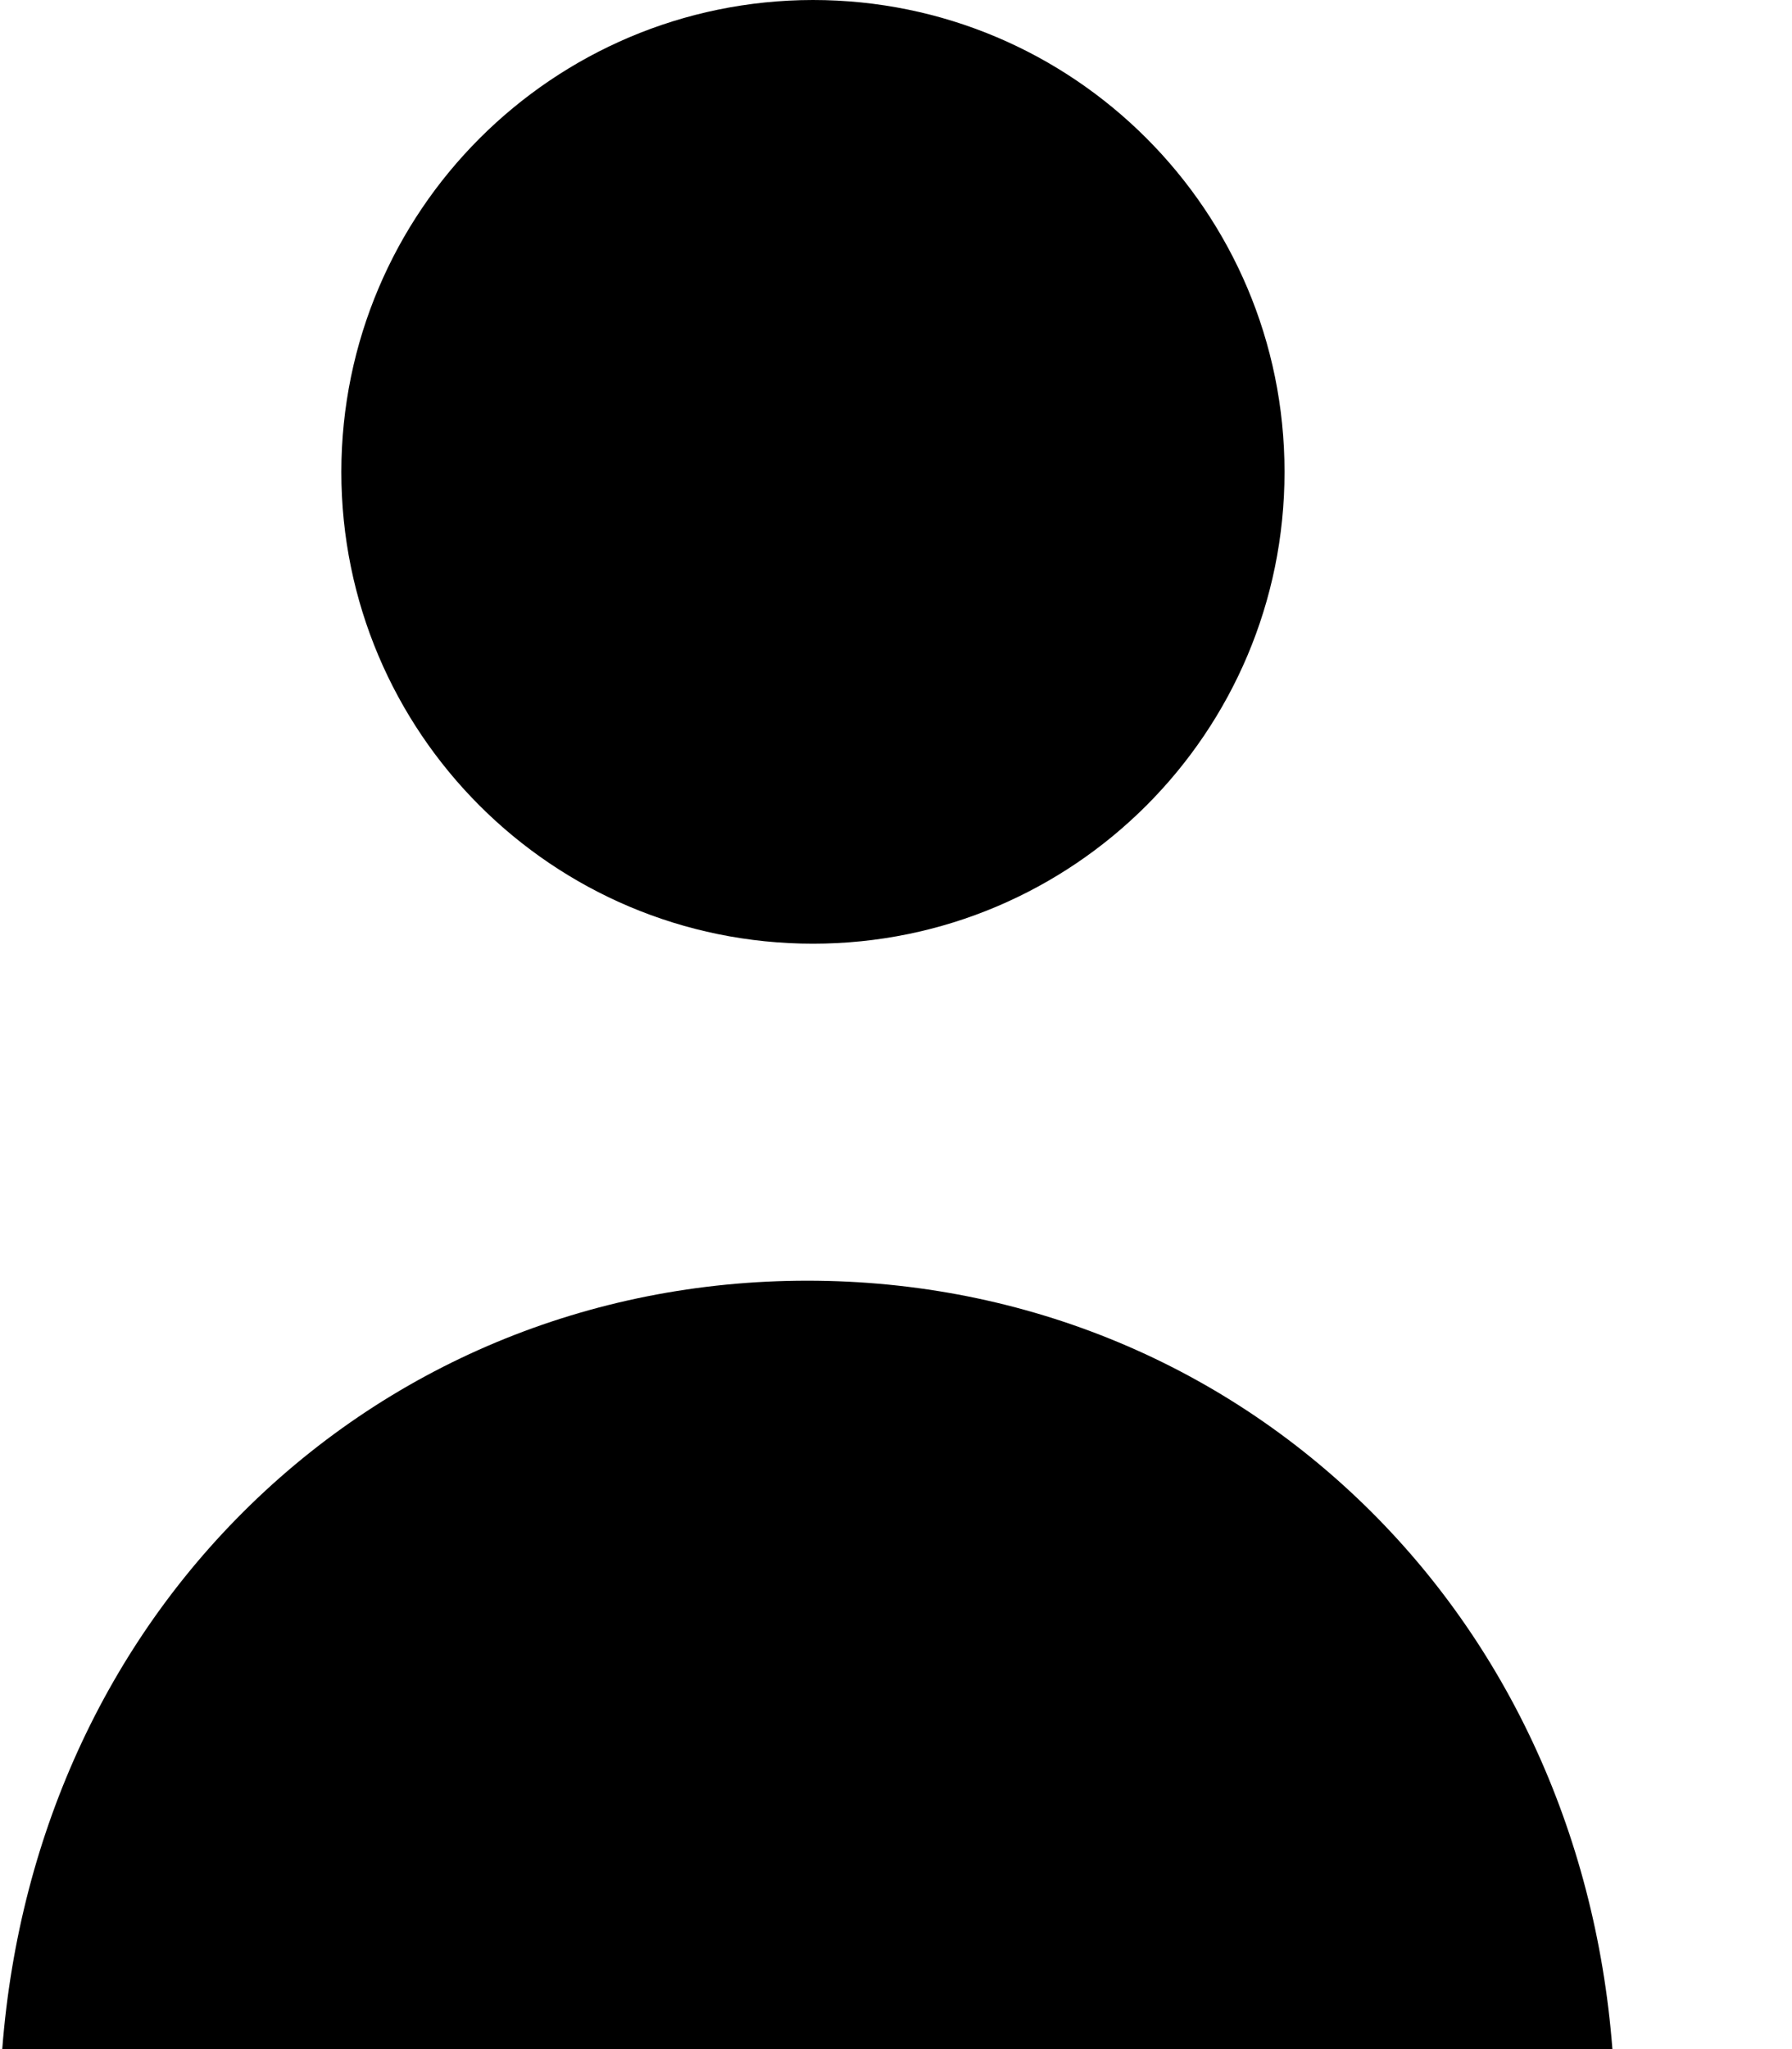 <svg width="21" height="24" viewBox="0 0 21 24" fill="none" xmlns="http://www.w3.org/2000/svg">
<g clip-path="url(#clip0)">
<path d="M9.527 0C12.579 0 15.053 2.474 15.053 5.527C15.053 8.579 12.579 11.053 9.527 11.053C6.474 11.053 4 8.579 4 5.527C4.003 2.476 6.476 0.003 9.527 0Z" fill="black"/>
<path d="M0 24.478C0.087 21.895 1.061 19.536 2.769 17.791C4.531 15.991 6.906 15 9.461 15C12.016 15 14.391 15.991 16.153 17.791C17.86 19.536 18.834 21.895 18.922 24.478H0Z" fill="black"/>
</g>
<defs>
<clipPath id="clip0">
<rect width="21" height="24" fill="white"/>
</clipPath>
</defs>
</svg>
